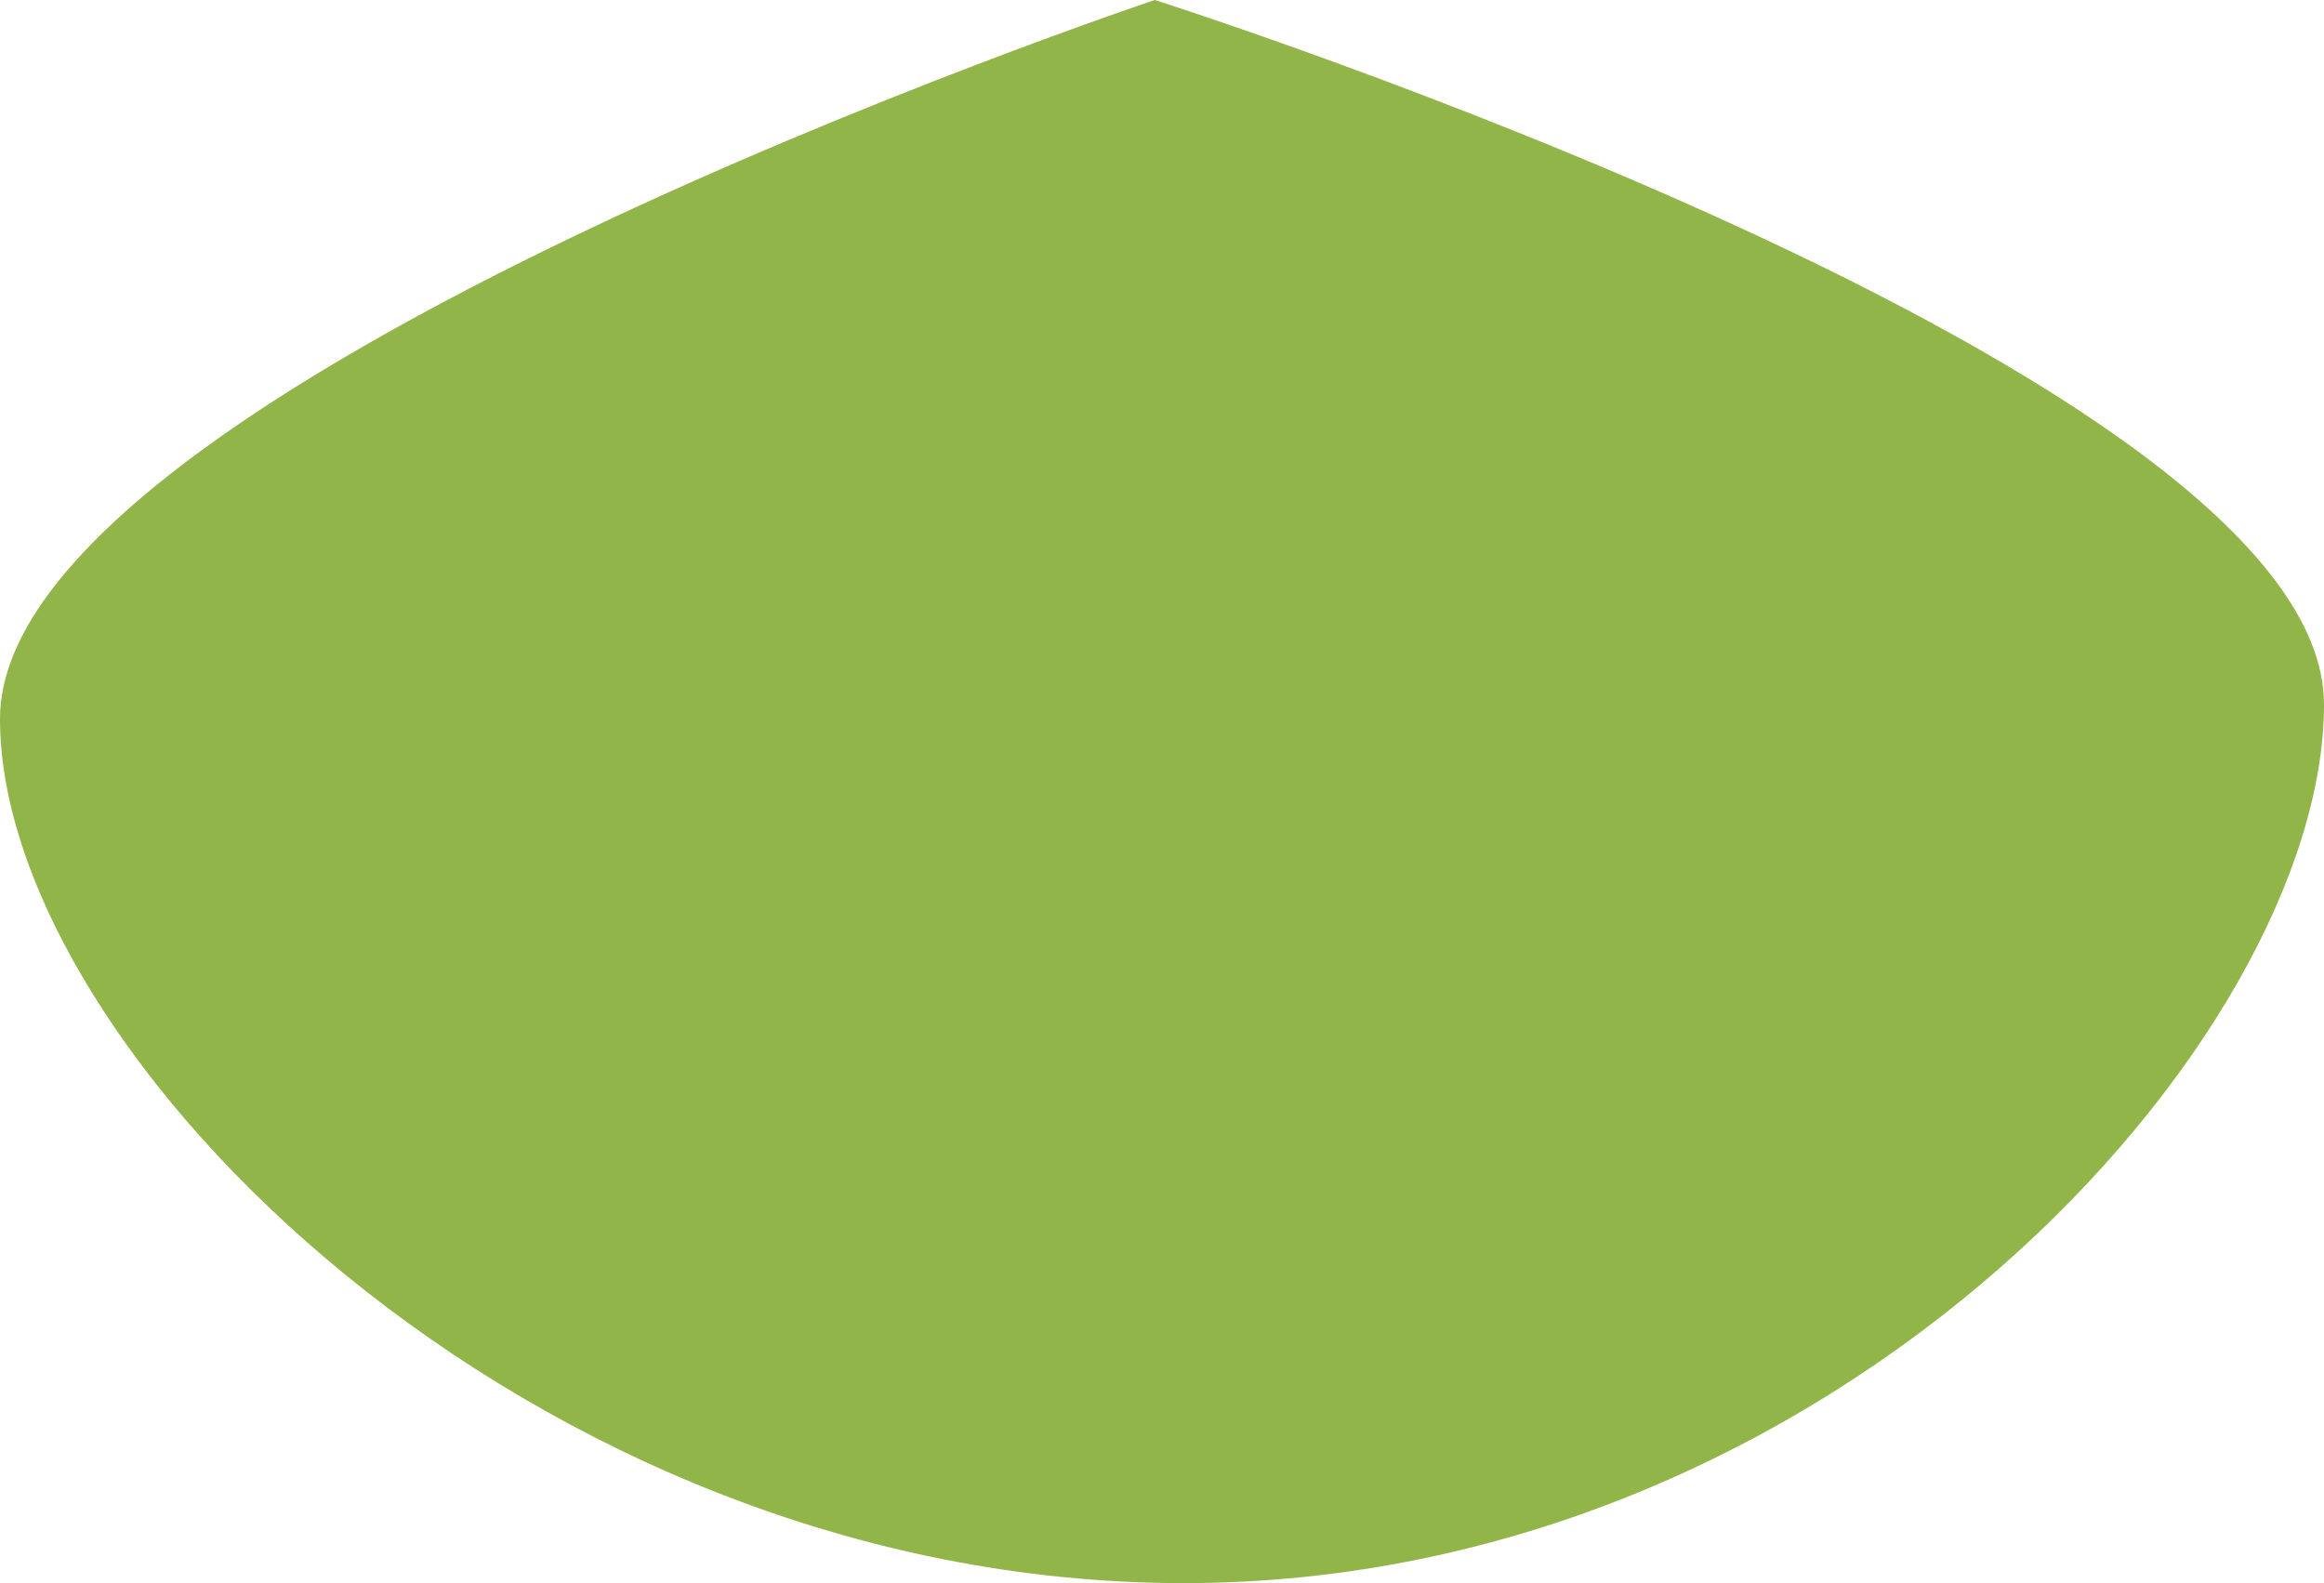 <svg version="1.1" xmlns="http://www.w3.org/2000/svg" xmlns:xlink="http://www.w3.org/1999/xlink" width="160" height="109" viewBox="0,0,160,109"><g transform="translate(-156.5,-99)"><g data-paper-data="{&quot;isPaintingLayer&quot;:true}" fill="#91b548" fill-rule="nonzero" stroke="#000000" stroke-width="0" stroke-linecap="butt" stroke-linejoin="miter" stroke-miterlimit="10" stroke-dasharray="" stroke-dashoffset="0" style="mix-blend-mode: normal"><path d="M316.5,147.5c0,22.92 -33.489,60.5 -78.5,60.5c-45.011,0 -81.5,-36.58 -81.5,-59.5c0,-22.92 79.5,-49.5 79.5,-49.5c0,0 80.5,25.58 80.5,48.5z"/></g></g></svg>